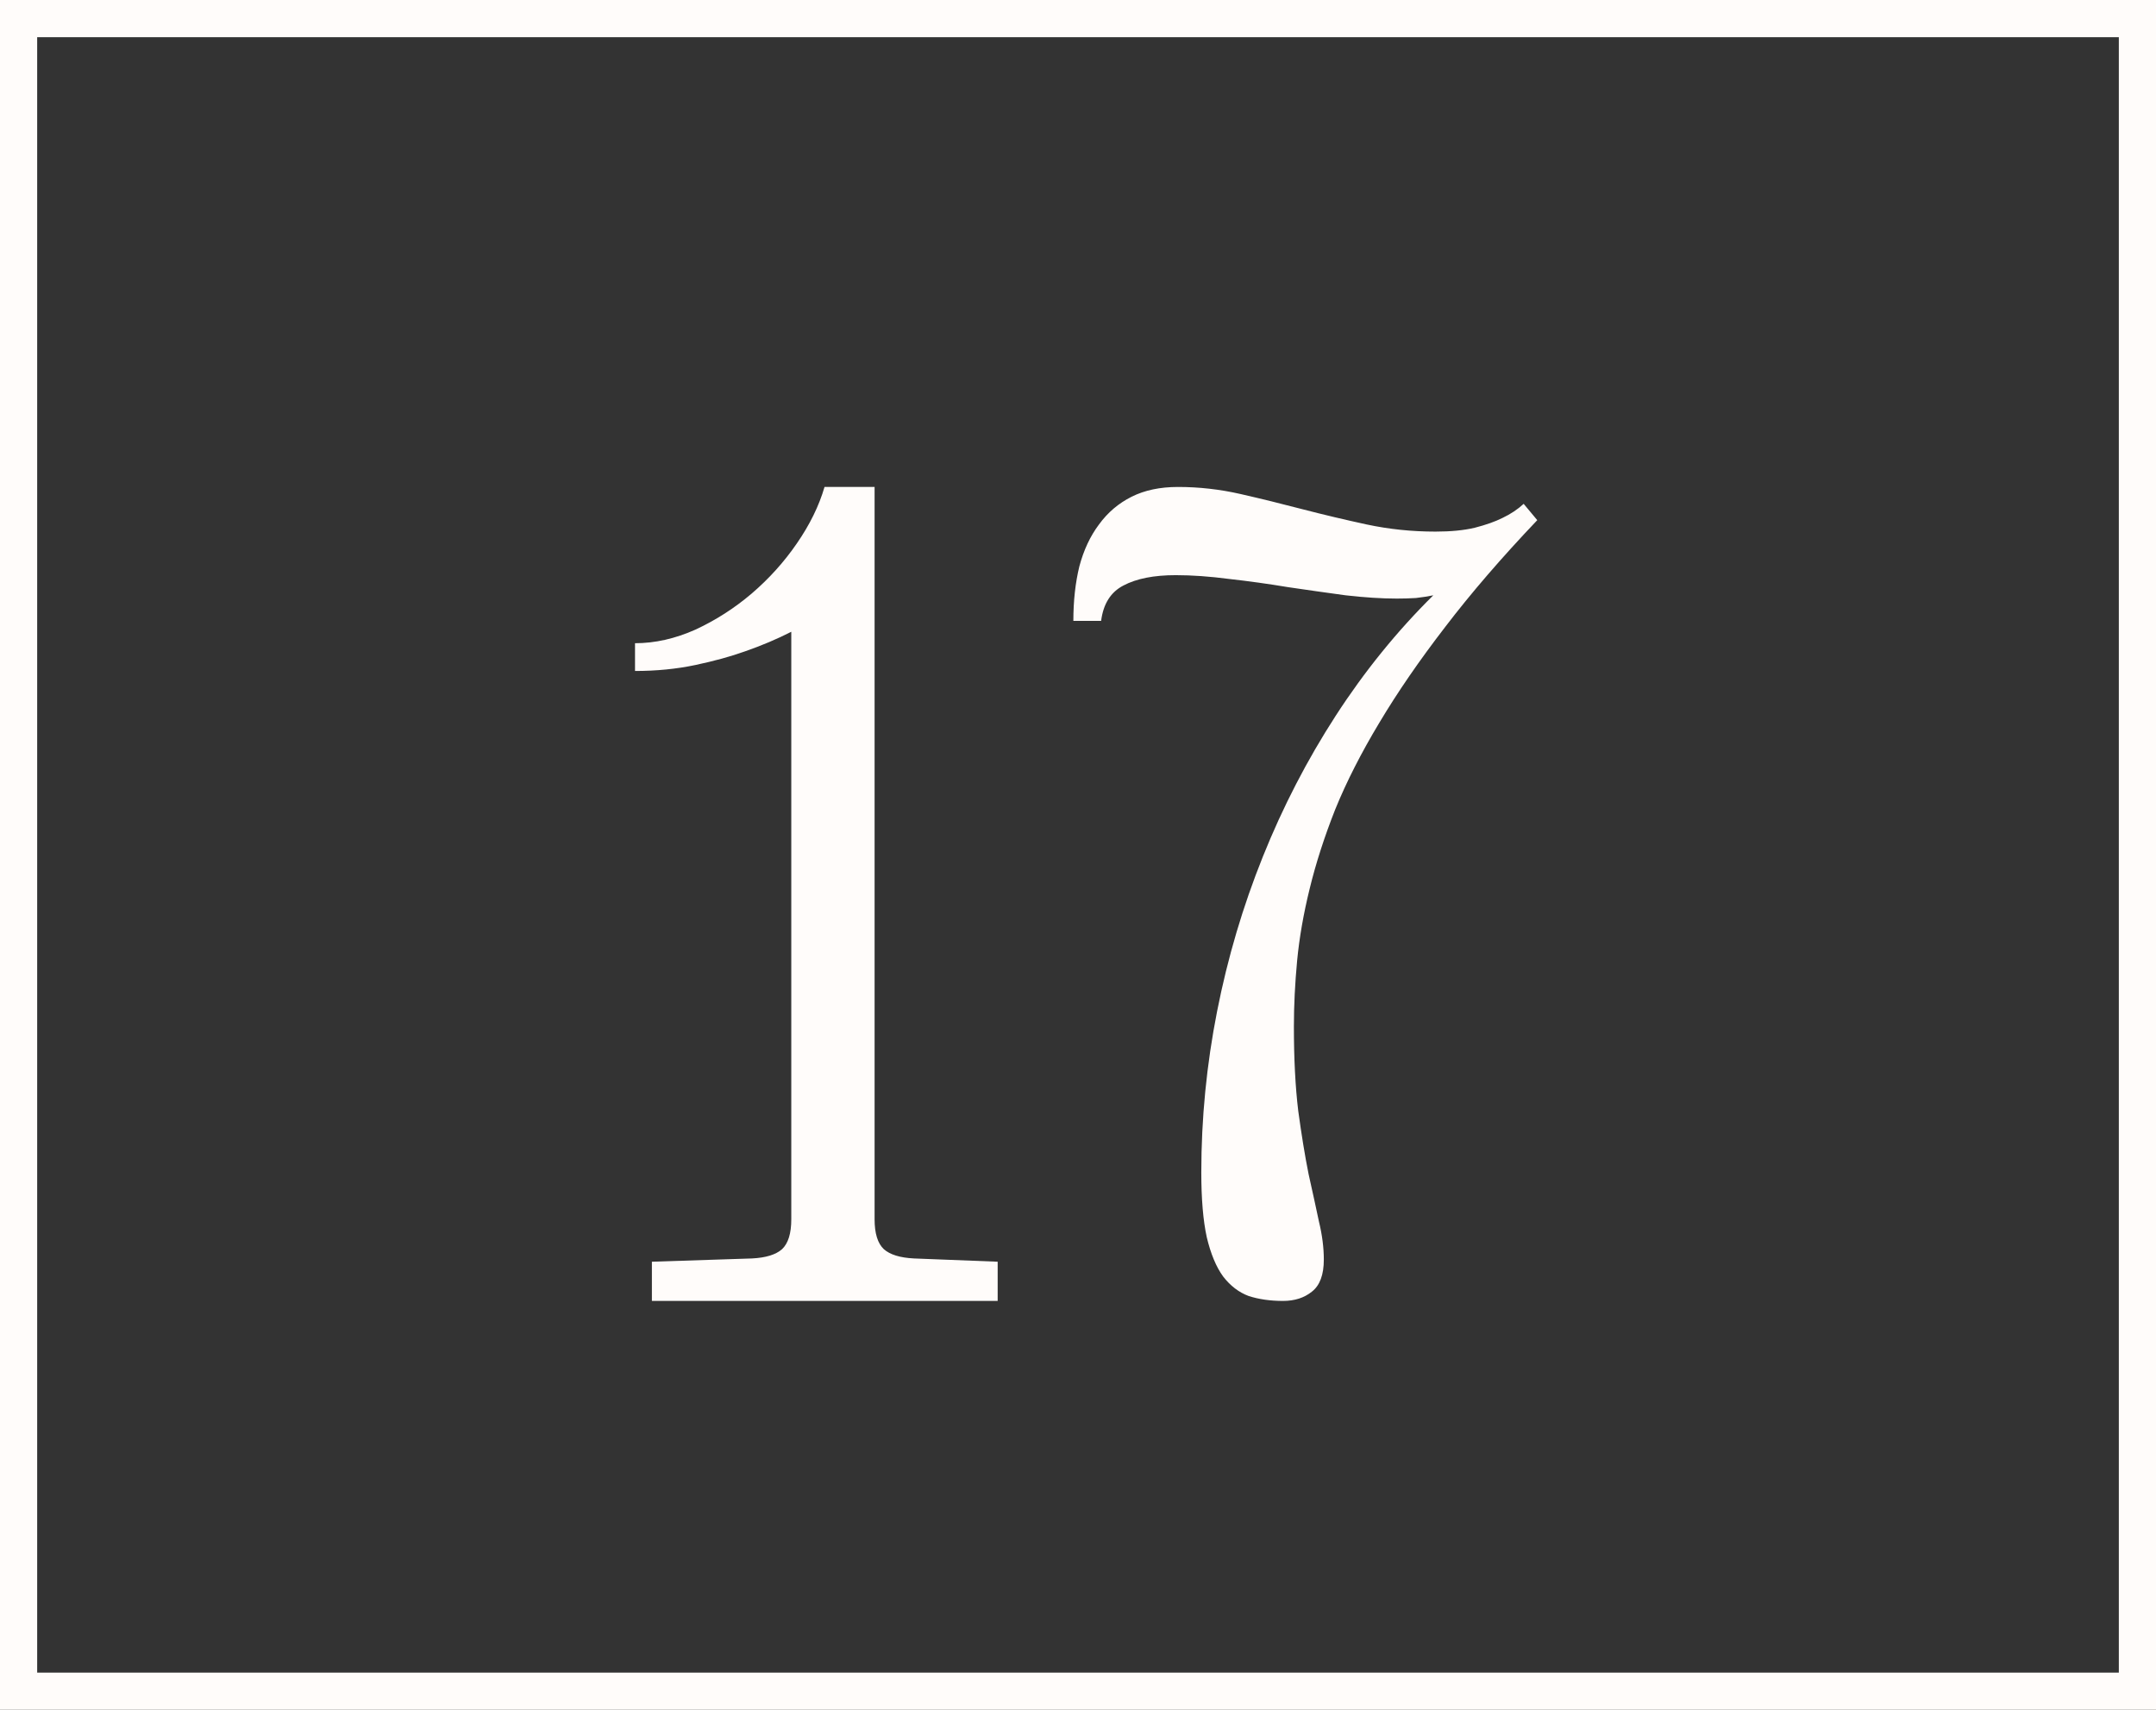 <svg width="58" height="46" viewBox="0 0 58 46" fill="none" xmlns="http://www.w3.org/2000/svg">
<rect x="0" y="0" width="58" height="46" fill="#333333" stroke="none"/>
<rect x="0.5" y="0.5" width="57" height="45" stroke="#FFFCFA"/>
<path d="M17.537 33.945L20.232 33.857C20.604 33.838 20.872 33.755 21.038 33.608C21.204 33.452 21.287 33.184 21.287 32.803V16.997C20.906 17.192 20.491 17.368 20.042 17.524C19.661 17.661 19.217 17.783 18.709 17.891C18.201 17.998 17.659 18.052 17.083 18.052V17.305C17.62 17.305 18.162 17.183 18.709 16.939C19.256 16.685 19.759 16.362 20.218 15.972C20.686 15.571 21.092 15.122 21.434 14.624C21.785 14.116 22.034 13.608 22.181 13.101H23.528V32.803C23.528 33.184 23.611 33.452 23.777 33.608C23.943 33.755 24.212 33.838 24.583 33.857L26.839 33.945V35H17.537V33.945ZM28.875 16.704C28.875 16.167 28.929 15.679 29.036 15.239C29.153 14.8 29.329 14.424 29.564 14.111C29.798 13.789 30.091 13.54 30.442 13.364C30.794 13.188 31.209 13.101 31.688 13.101C32.254 13.101 32.815 13.164 33.372 13.291C33.929 13.418 34.485 13.555 35.042 13.701C35.608 13.848 36.185 13.984 36.77 14.111C37.366 14.238 37.981 14.302 38.616 14.302C39.026 14.302 39.378 14.268 39.671 14.199C39.974 14.121 40.223 14.033 40.418 13.935C40.643 13.828 40.833 13.701 40.989 13.555L41.355 13.994C40.398 15 39.573 15.957 38.88 16.865C38.187 17.764 37.596 18.623 37.107 19.443C36.619 20.254 36.224 21.03 35.921 21.773C35.628 22.515 35.398 23.227 35.232 23.911C35.066 24.585 34.954 25.23 34.895 25.845C34.837 26.46 34.808 27.051 34.808 27.617C34.808 28.486 34.847 29.243 34.925 29.888C35.013 30.532 35.105 31.099 35.203 31.587C35.31 32.065 35.403 32.49 35.481 32.861C35.569 33.223 35.613 33.565 35.613 33.887C35.613 34.297 35.506 34.585 35.291 34.751C35.086 34.917 34.827 35 34.515 35C34.173 35 33.865 34.956 33.592 34.868C33.328 34.77 33.099 34.595 32.903 34.341C32.718 34.087 32.571 33.735 32.464 33.286C32.366 32.837 32.317 32.256 32.317 31.543C32.317 30.088 32.459 28.643 32.742 27.207C33.025 25.771 33.435 24.385 33.973 23.047C34.51 21.709 35.164 20.444 35.935 19.253C36.707 18.061 37.581 16.982 38.558 16.016C38.421 16.045 38.265 16.069 38.089 16.089C37.923 16.099 37.752 16.104 37.576 16.104C37.166 16.104 36.707 16.074 36.199 16.016C35.691 15.947 35.174 15.874 34.647 15.796C34.119 15.708 33.592 15.635 33.065 15.576C32.547 15.508 32.068 15.474 31.629 15.474C31.043 15.474 30.574 15.566 30.223 15.752C29.881 15.928 29.681 16.245 29.622 16.704H28.875Z" fill="#FFFCFA"/>
</svg>
